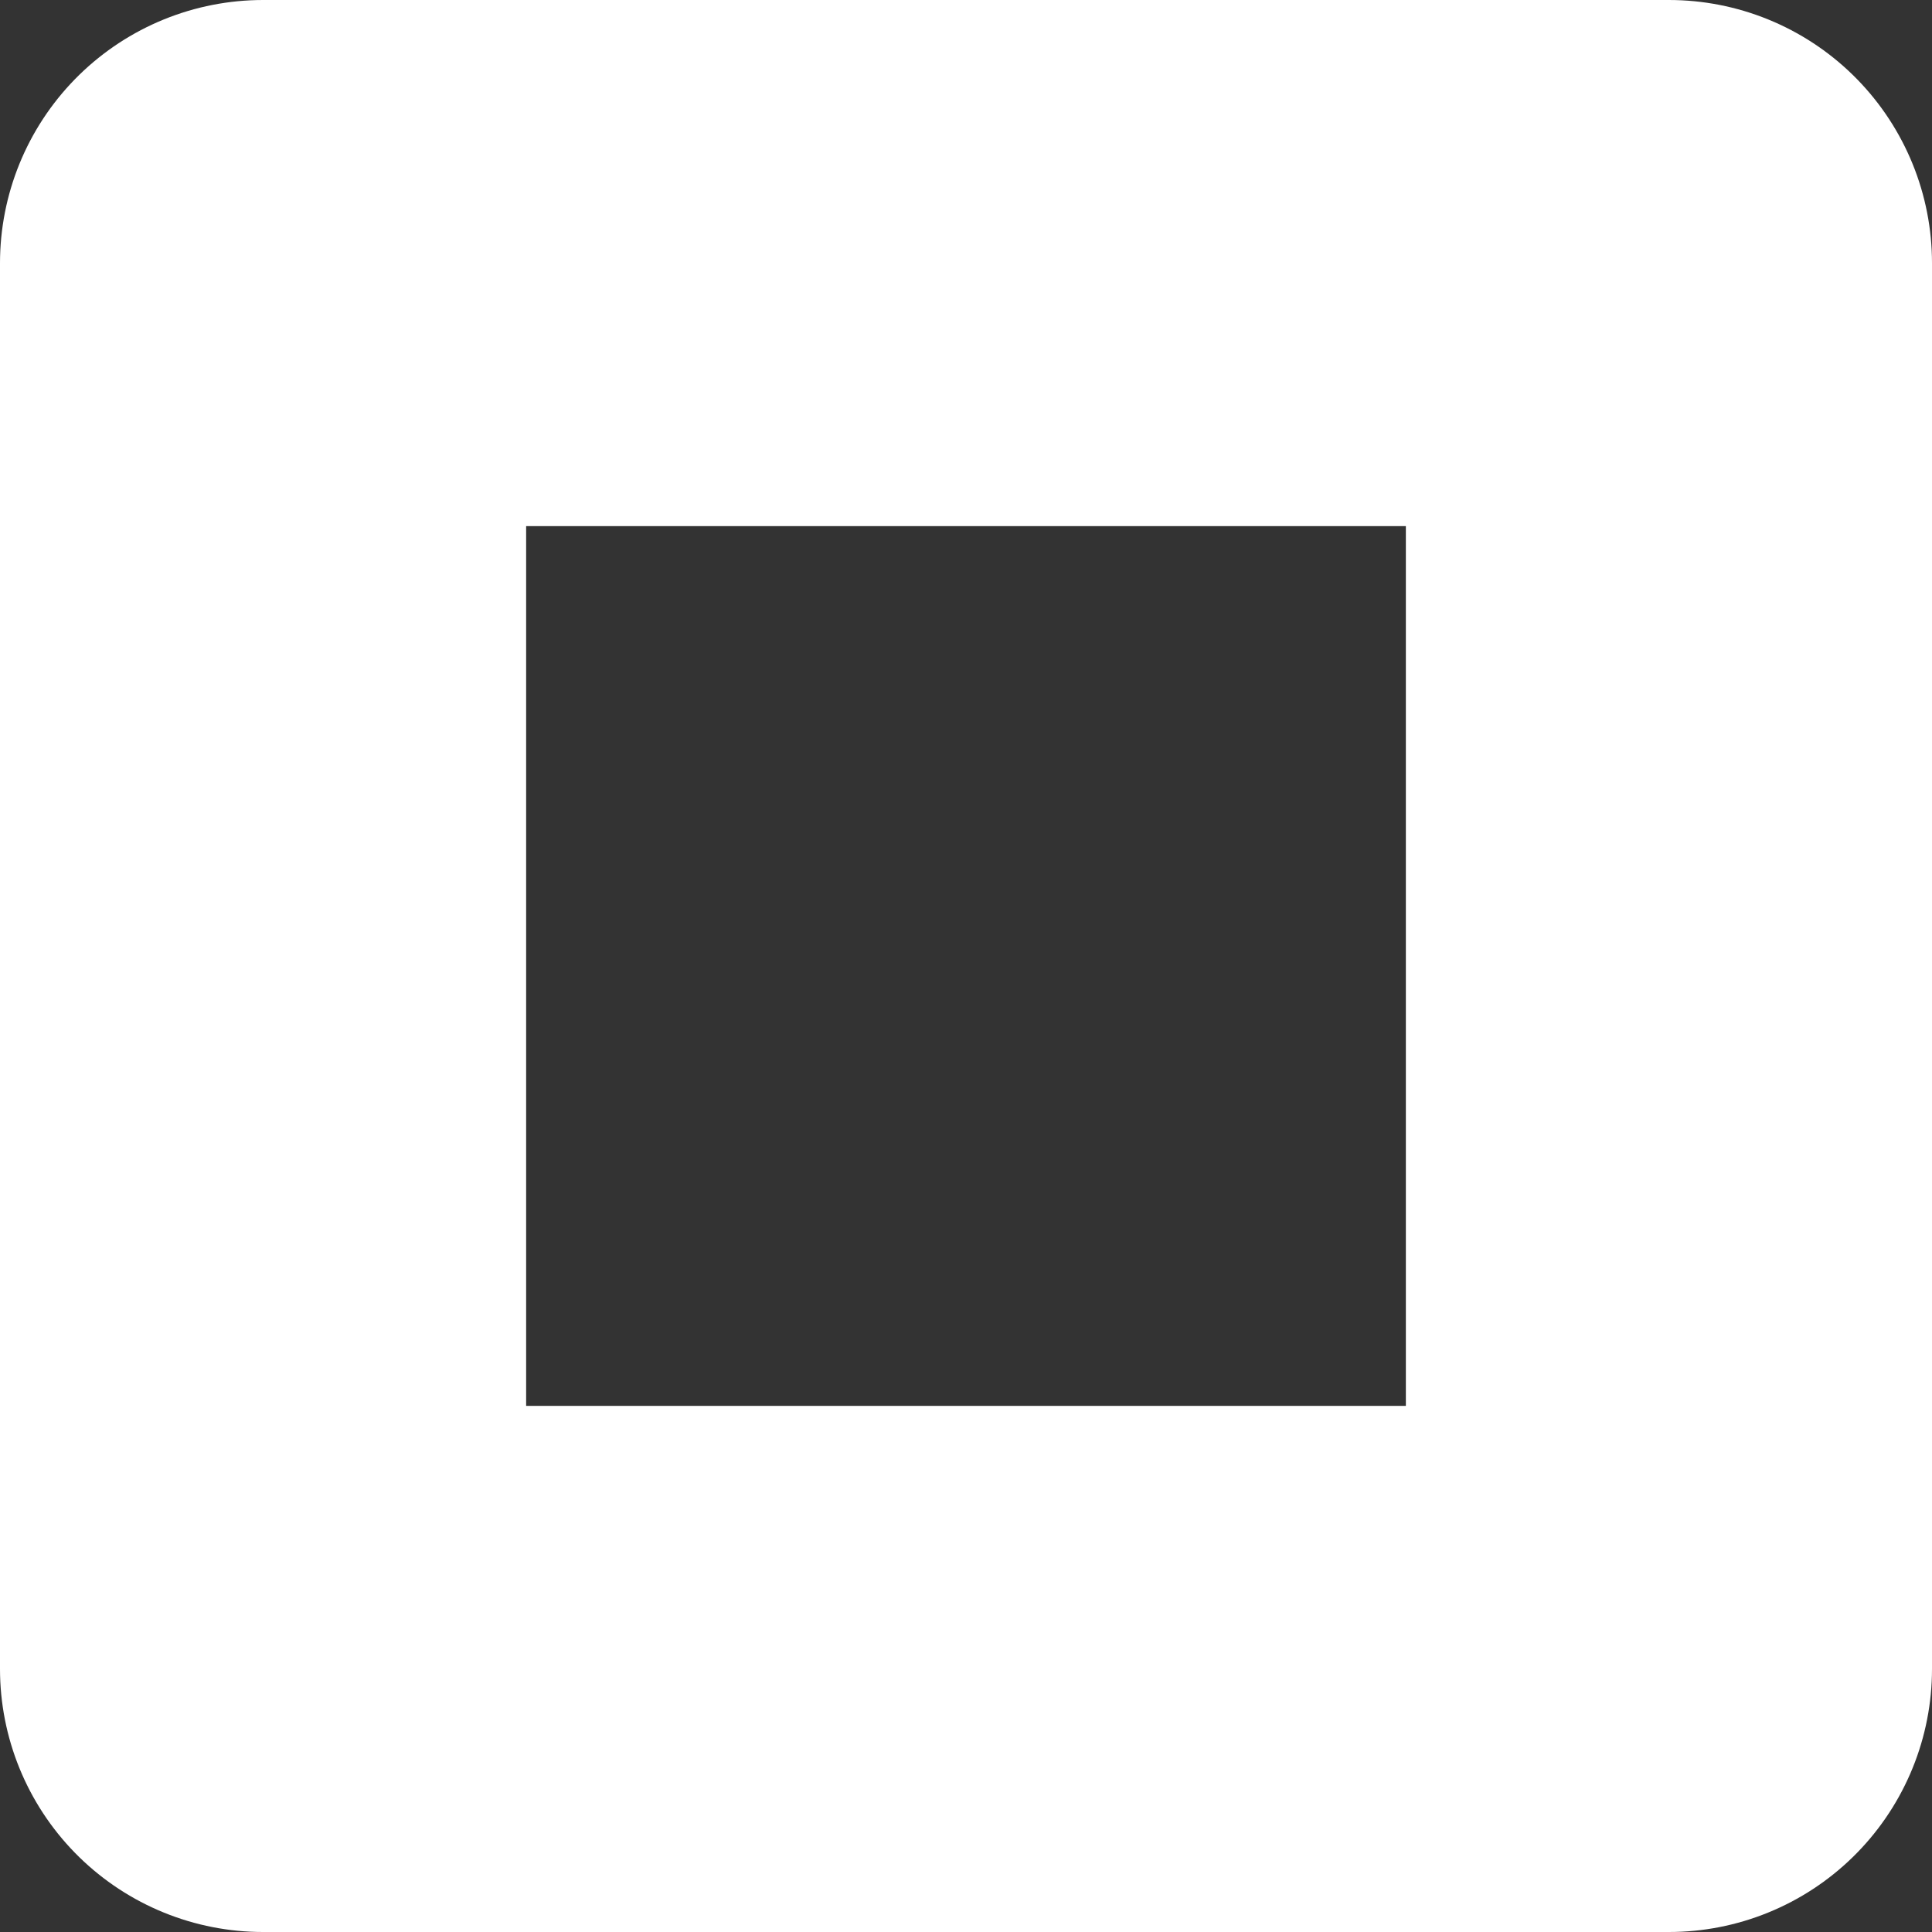 <?xml version="1.0" encoding="UTF-8" standalone="no"?>
<!-- Created with Inkscape (http://www.inkscape.org/) -->

<svg
   width="16.157mm"
   height="16.157mm"
   viewBox="0 0 16.157 16.157"
   version="1.1"
   id="svg1"
   xmlns:inkscape="http://www.inkscape.org/namespaces/inkscape"
   xmlns:sodipodi="http://sodipodi.sourceforge.net/DTD/sodipodi-0.dtd"
   xmlns="http://www.w3.org/2000/svg"
   xmlns:svg="http://www.w3.org/2000/svg">
  <rect x="0" y="0" width="16.157" height="16.157" fill="#333333" stroke="none"/>
  <sodipodi:namedview
     id="namedview1"
     pagecolor="#ffffff"
     bordercolor="#000000"
     borderopacity="0.25"
     inkscape:showpageshadow="2"
     inkscape:pageopacity="0.0"
     inkscape:pagecheckerboard="0"
     inkscape:deskcolor="#d1d1d1"
     inkscape:document-units="mm" />
  <defs
     id="defs1" />
  <g
     inkscape:label="Capa 1"
     inkscape:groupmode="layer"
     id="layer1"
     transform="translate(-65.303,130.247)">
    <rect
       style="opacity:1;fill:none;stroke:#ffffff;stroke-width:4.4;stroke-linecap:round;stroke-linejoin:round;stroke-dasharray:none;stroke-dashoffset:0;stroke-opacity:1"
       id="rect2"
       width="11.757"
       height="11.757"
       x="67.503"
       y="-128.047"
       inkscape:export-filename="full.svg"
       inkscape:export-xdpi="125.76316"
       inkscape:export-ydpi="125.76316" />
  </g>
</svg>

